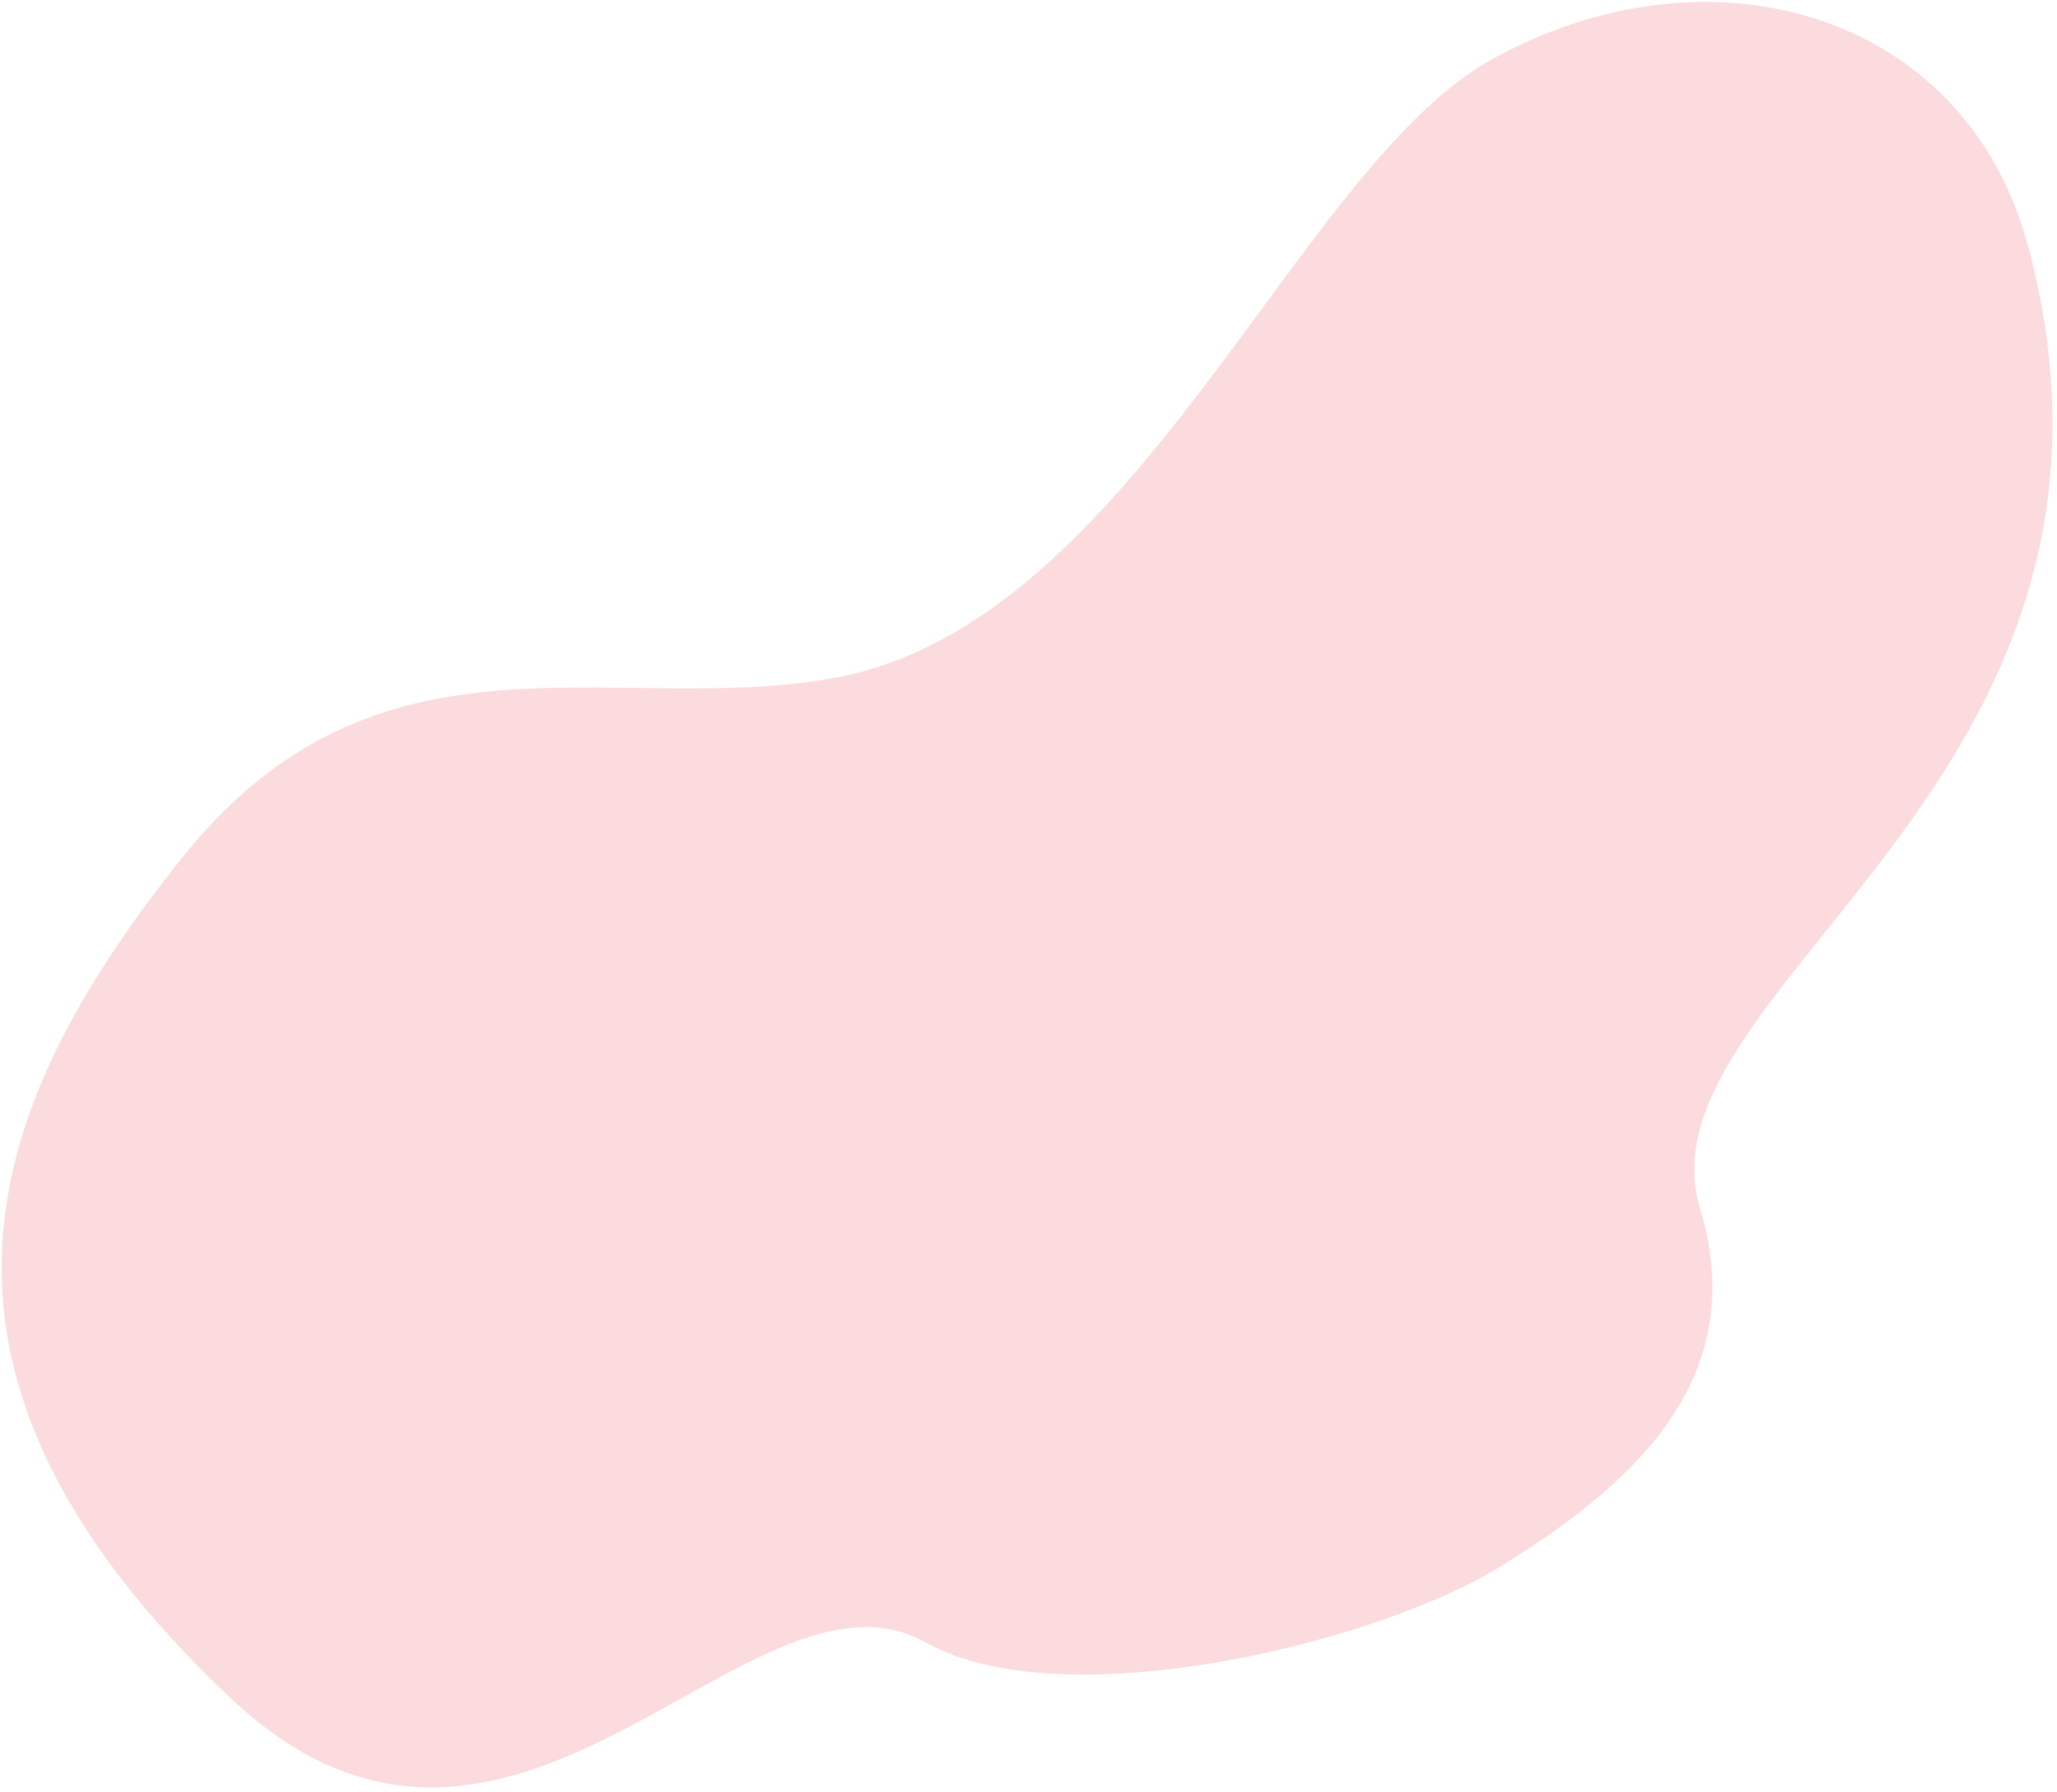 <svg width="450" height="392" viewBox="0 0 450 392" fill="none" xmlns="http://www.w3.org/2000/svg">
<path d="M50.553 371.578C111.98 429.427 164.027 337.78 202.464 359.305C232.7 376.237 301.126 359.403 327.948 342.88C356.55 325.261 383.282 302.152 371.948 264.525C357.263 215.772 474.602 171.817 443.853 54.449C430.17 2.22 373.581 -13.405 326.072 13.164C283.493 36.975 248.045 136.54 182.38 148.343C134.03 157.033 82.807 133.856 39.878 187.618C-3.051 241.38 -25.815 299.658 50.553 371.578Z" fill="#FBDBDD"/>
</svg>
